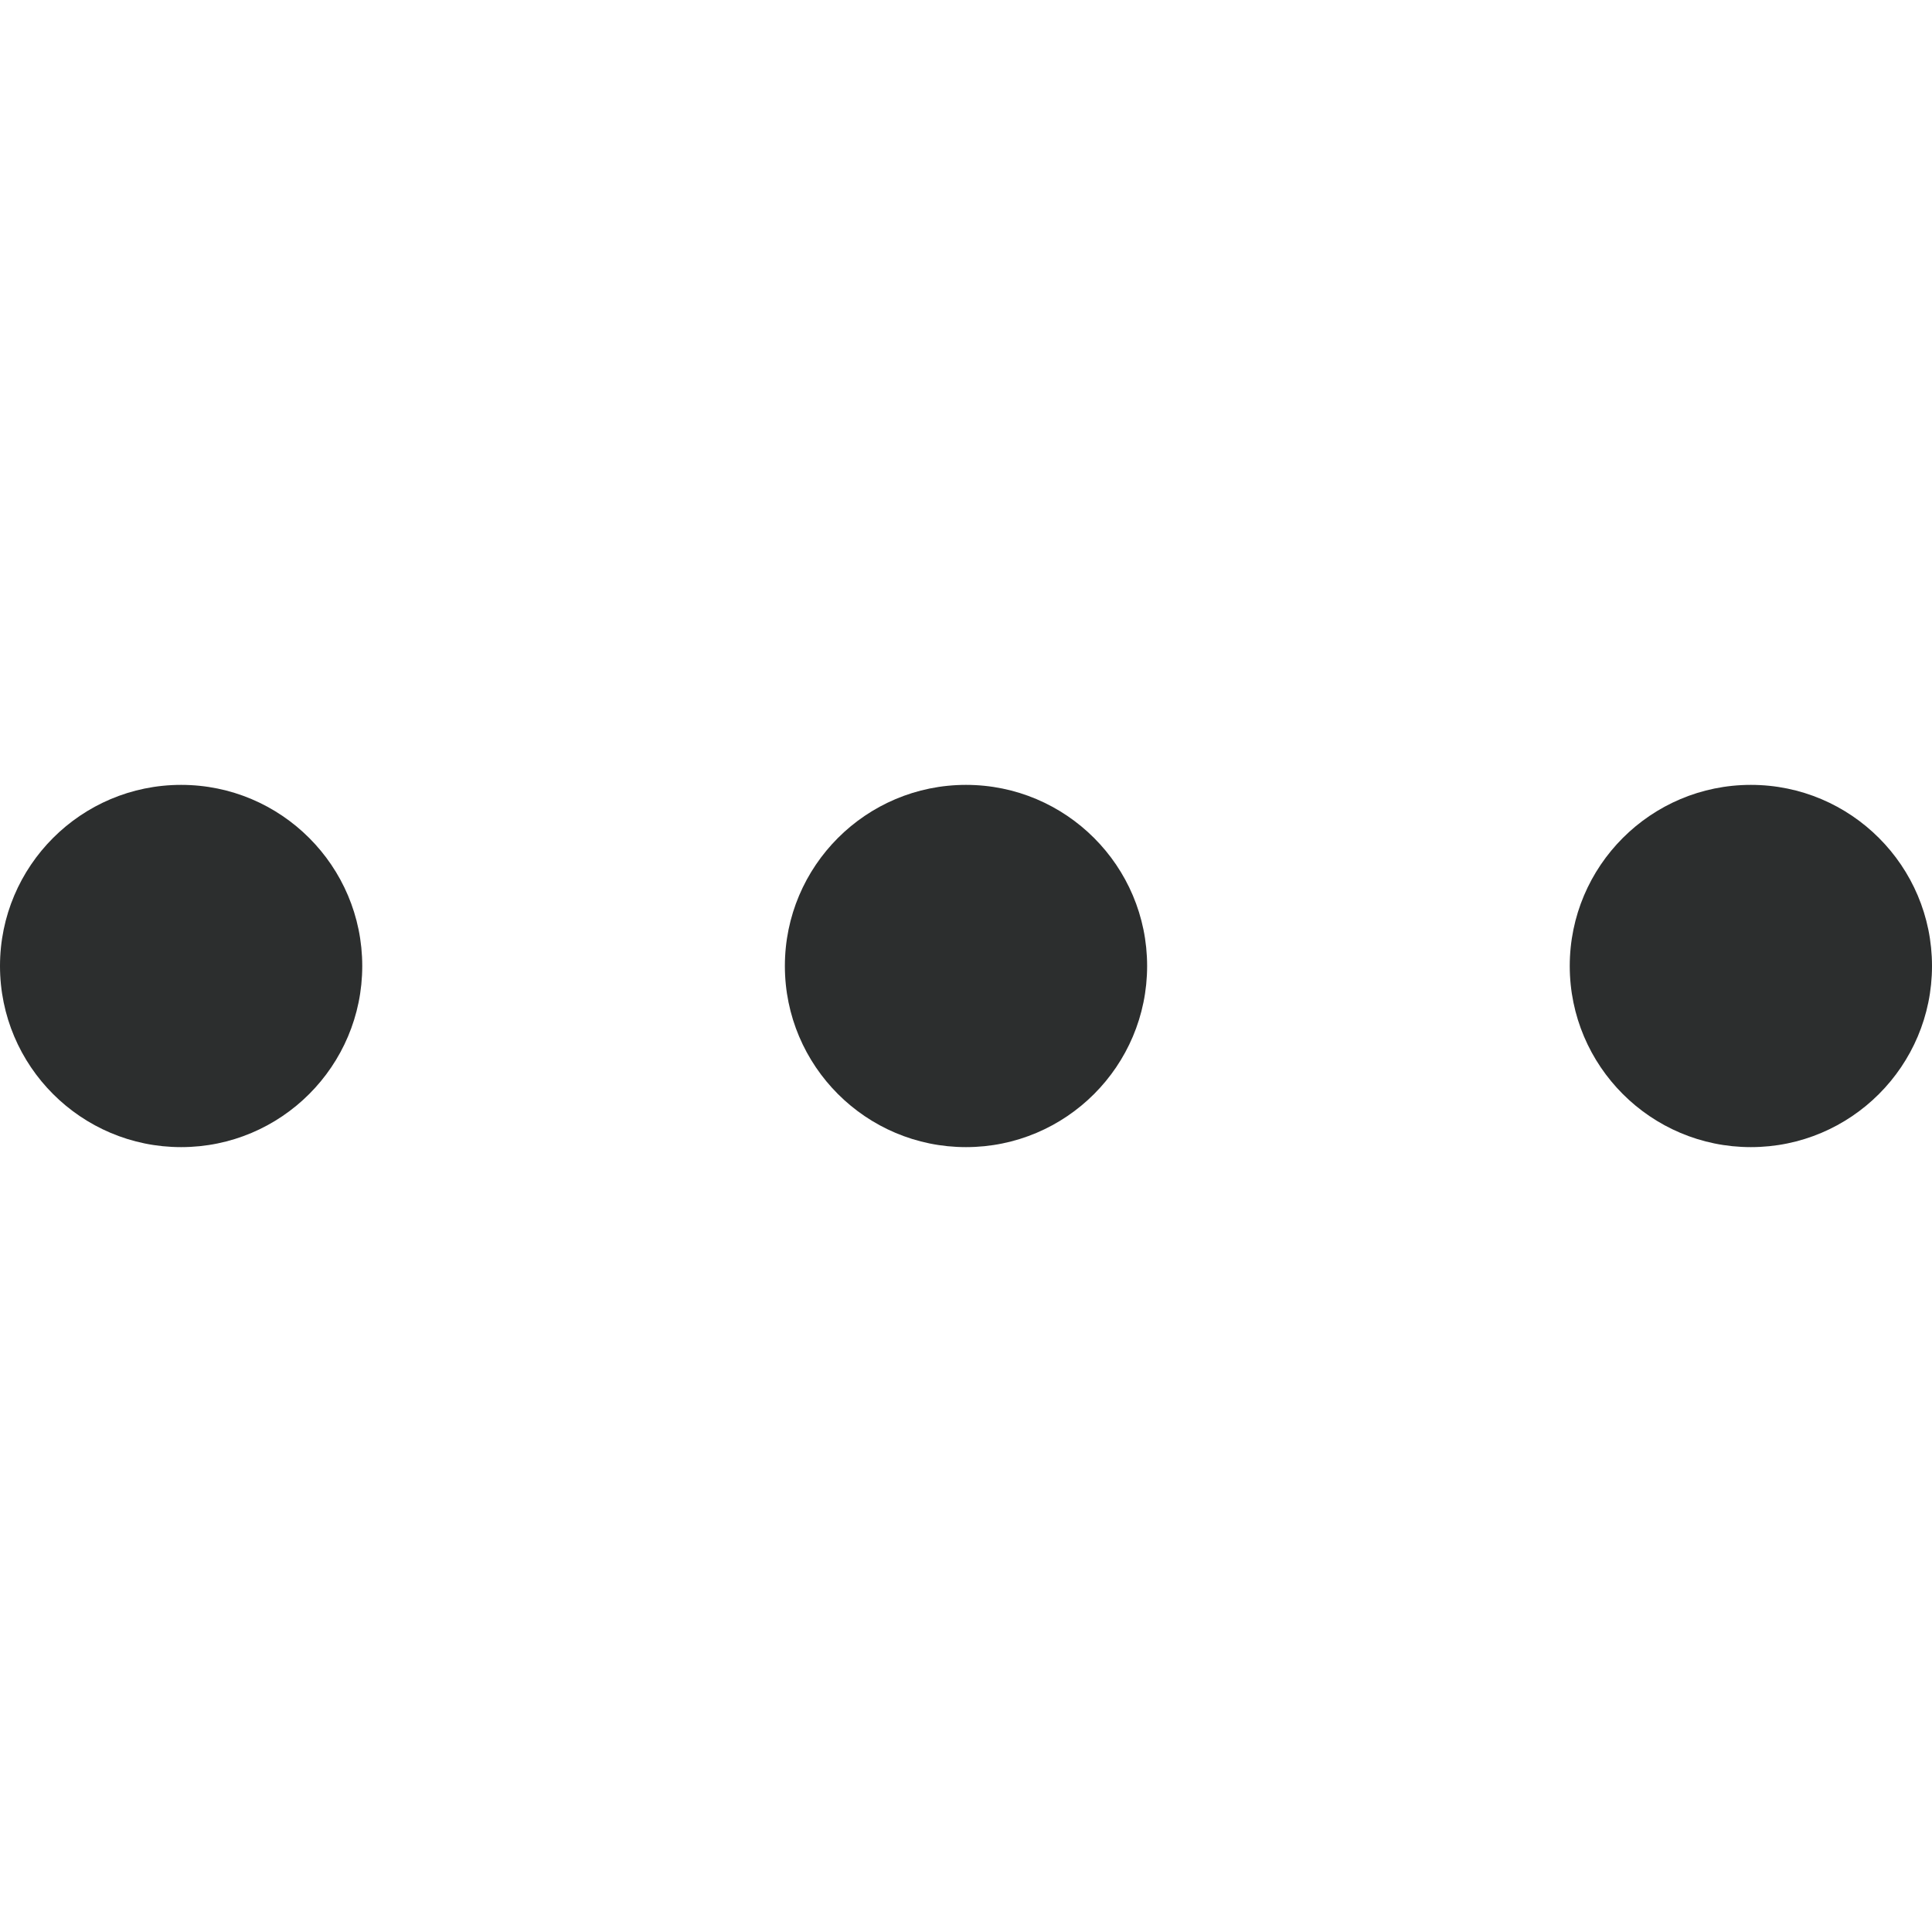 <?xml version="1.0" encoding="UTF-8"?>
<svg width="16px" height="16px" viewBox="0 0 16 16" version="1.1" xmlns="http://www.w3.org/2000/svg" xmlns:xlink="http://www.w3.org/1999/xlink">
    <title>Icons/16px/More</title>
    <g id="Icons/16px/More" stroke="none" stroke-width="1" fill="none" fill-rule="evenodd">
        <g id="16px_menu-5" transform="translate(0, 6.5)" fill="#2C2E2E" fill-rule="nonzero">
            <path d="M8,0 C8.828,0 9.5,0.672 9.5,1.5 C9.5,2.328 8.828,3 8,3 C7.172,3 6.5,2.328 6.5,1.5 C6.5,0.672 7.172,0 8,0 Z M1.5,0 C2.328,0 3,0.672 3,1.5 C3,2.328 2.328,3 1.5,3 C0.672,3 0,2.328 0,1.5 C0,0.672 0.672,0 1.5,0 Z M14.5,0 C15.328,0 16,0.672 16,1.5 C16,2.328 15.328,3 14.5,3 C13.672,3 13,2.328 13,1.5 C13,0.672 13.672,0 14.5,0 Z" id="Combined-Shape"></path>
        </g>
    </g>
</svg>